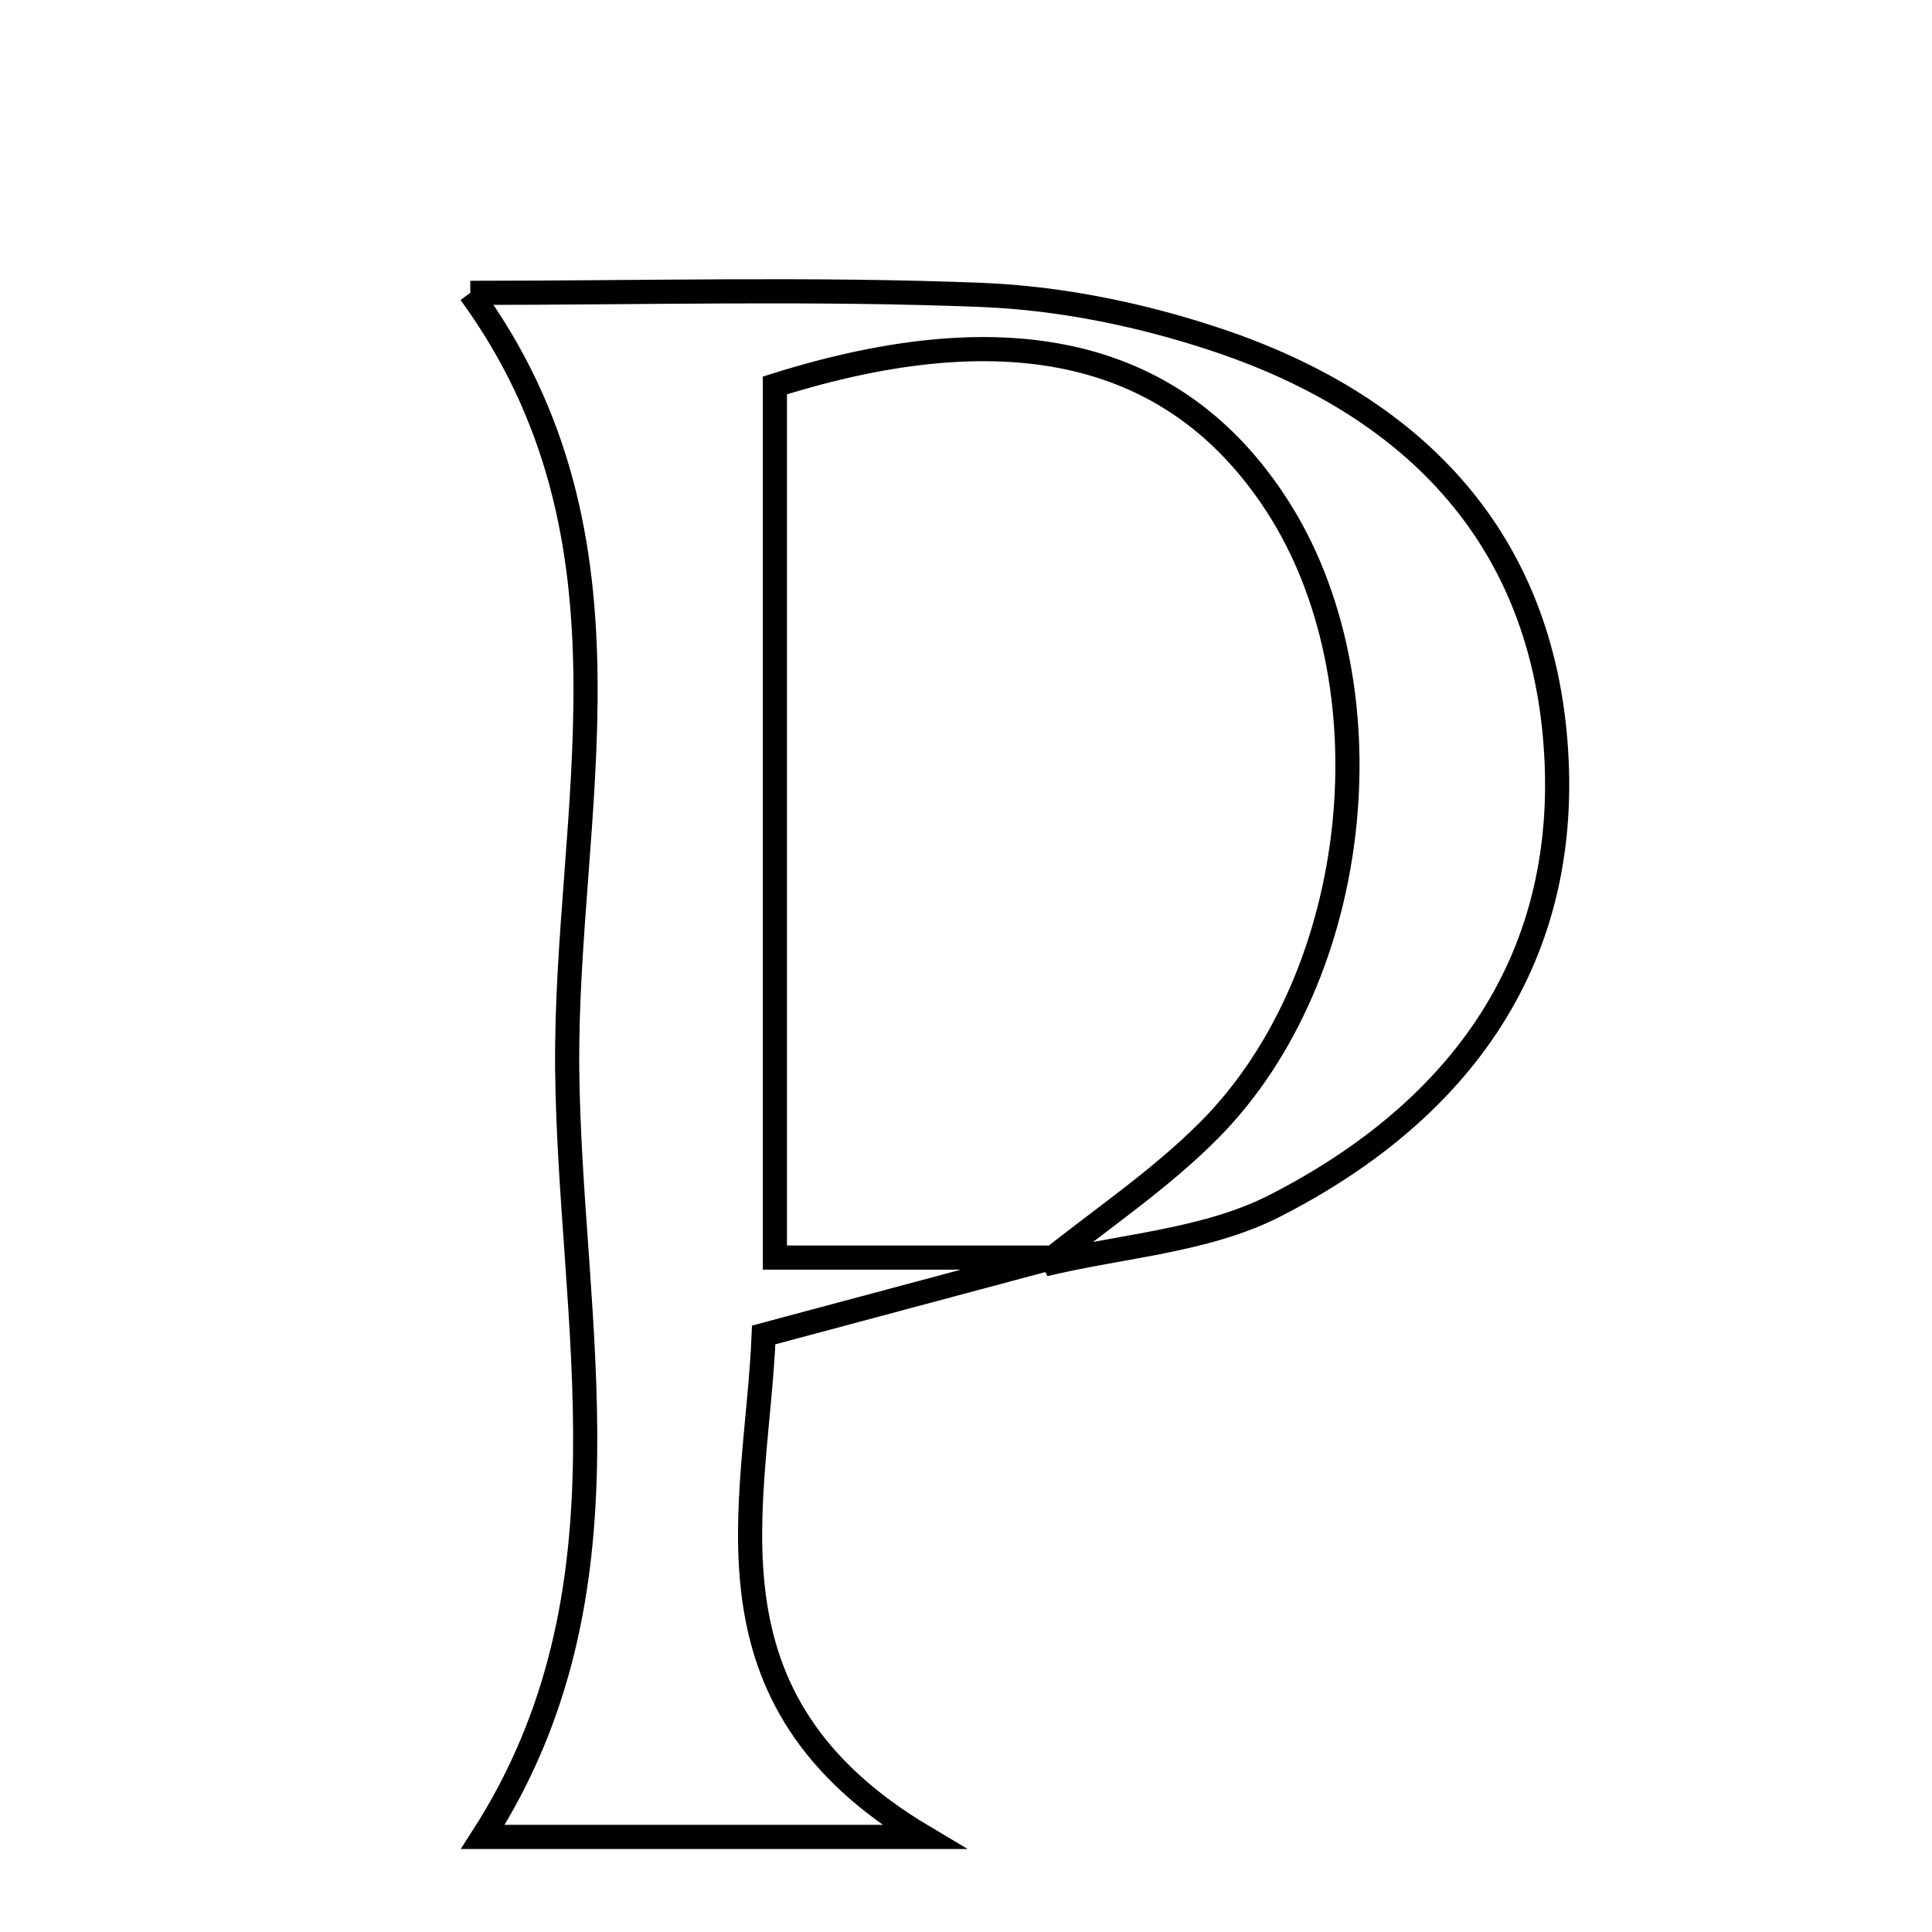 <svg xmlns="http://www.w3.org/2000/svg" viewBox="0.0 0.0 24.0 24.0" height="200px" width="200px"><path fill="none" stroke="black" stroke-width=".3" stroke-opacity="1.0"  filling="0" d="M5.842 3.638 C8.007 3.638 10.107 3.58 12.202 3.664 C13.187 3.704 14.196 3.913 15.132 4.227 C17.505 5.024 19.107 6.616 19.32 9.191 C19.544 11.89 18.151 13.799 15.83 14.982 C14.977 15.416 13.933 15.476 12.976 15.707 C13.664 15.152 14.411 14.656 15.028 14.032 C16.942 12.099 17.299 8.472 15.849 6.257 C14.618 4.375 12.579 3.858 9.626 4.788 C9.626 8.244 9.626 11.76 9.626 15.622 C10.944 15.622 12.011 15.622 13.078 15.622 C11.956 15.922 10.834 16.222 9.487 16.583 C9.399 18.706 8.595 21.107 11.475 22.819 C9.442 22.819 7.754 22.819 5.998 22.819 C7.957 19.77 7.077 16.438 7.046 13.279 C7.015 10.103 8.084 6.711 5.842 3.638"></path></svg>